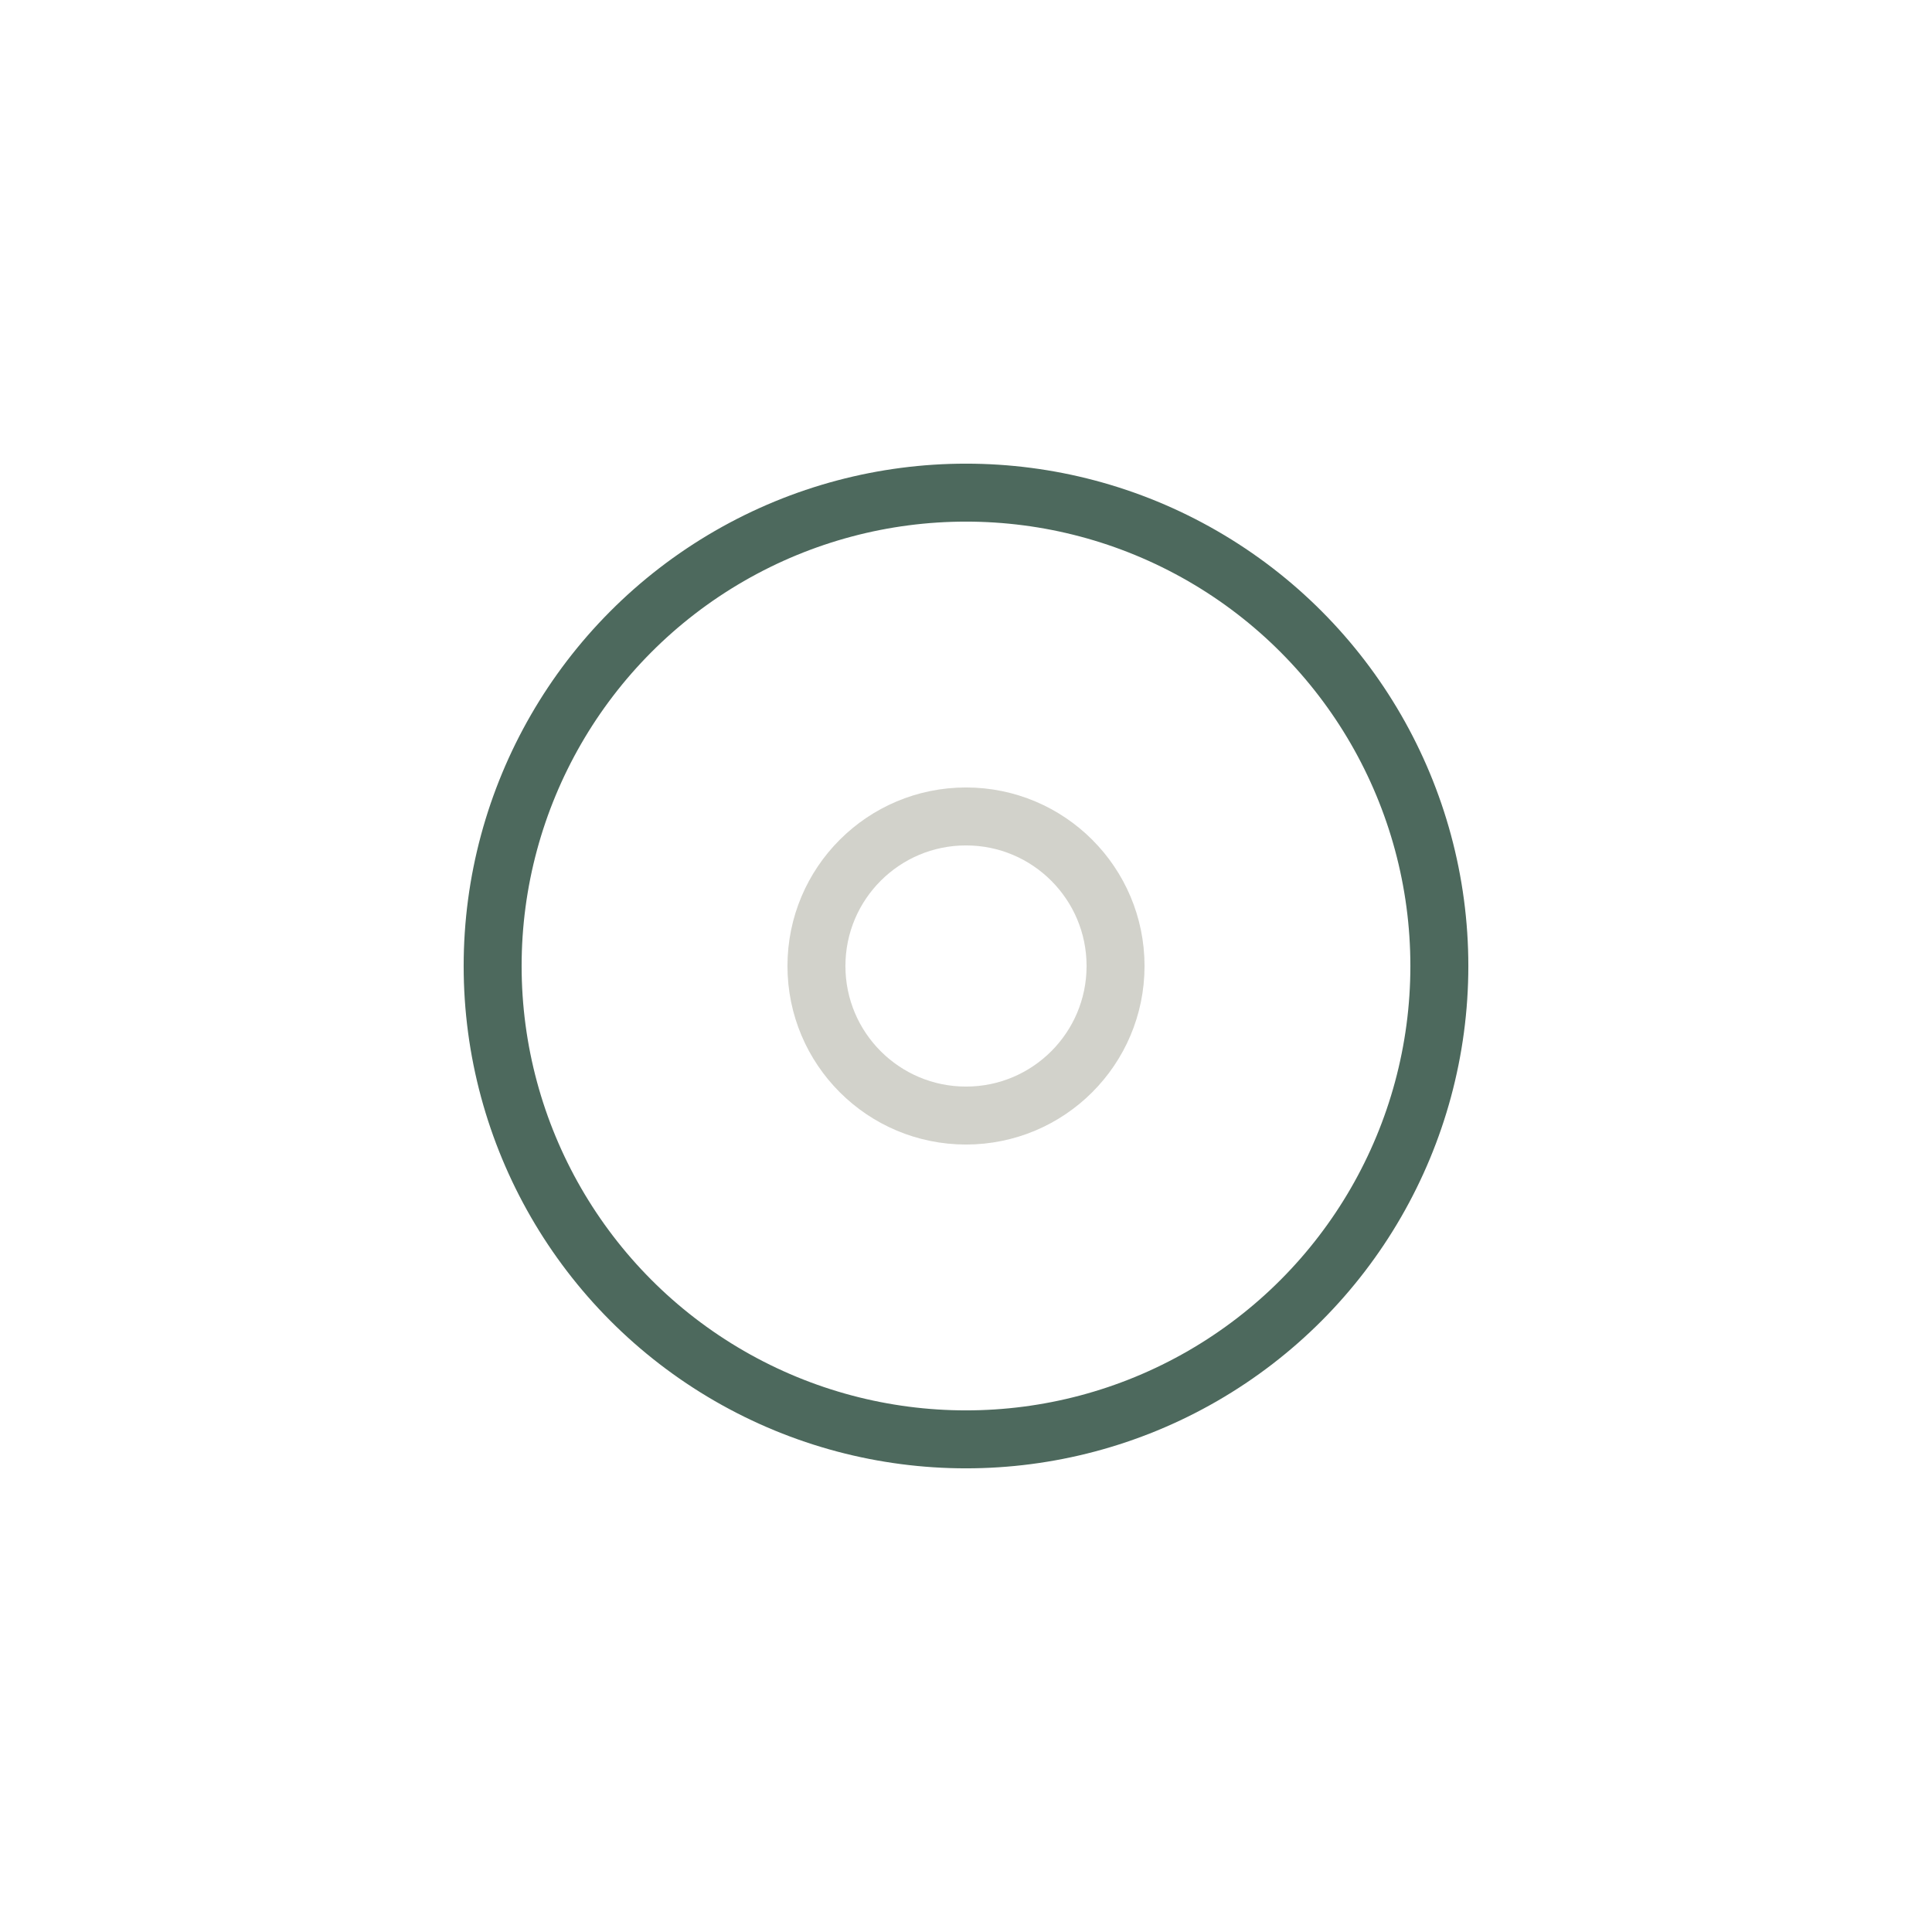<?xml version="1.0" encoding="utf-8"?>
<svg xmlns="http://www.w3.org/2000/svg" xmlns:xlink="http://www.w3.org/1999/xlink" style="margin: auto; background: rgb(241, 242, 243); display: block; shape-rendering: auto; animation-play-state: running; animation-delay: 0s;" width="200px" height="200px" viewBox="0 0 100 100" preserveAspectRatio="xMidYMid">
<circle cx="50" cy="50" r="7.741" fill="none" stroke="#d2d2cb" stroke-width="3" style="animation-play-state: running; animation-delay: 0s;">
  <animate attributeName="r" repeatCount="indefinite" dur="1.087s" values="0;32" keyTimes="0;1" keySplines="0 0.2 0.8 1" calcMode="spline" begin="-0.543s" style="animation-play-state: running; animation-delay: 0s;"></animate>
  <animate attributeName="opacity" repeatCount="indefinite" dur="1.087s" values="1;0" keyTimes="0;1" keySplines="0.2 0 0.8 1" calcMode="spline" begin="-0.543s" style="animation-play-state: running; animation-delay: 0s;"></animate>
</circle>
<circle cx="50" cy="50" r="24.501" fill="none" stroke="#4d695d" stroke-width="3" style="animation-play-state: running; animation-delay: 0s;">
  <animate attributeName="r" repeatCount="indefinite" dur="1.087s" values="0;32" keyTimes="0;1" keySplines="0 0.2 0.8 1" calcMode="spline" style="animation-play-state: running; animation-delay: 0s;"></animate>
  <animate attributeName="opacity" repeatCount="indefinite" dur="1.087s" values="1;0" keyTimes="0;1" keySplines="0.2 0 0.8 1" calcMode="spline" style="animation-play-state: running; animation-delay: 0s;"></animate>
</circle>
<!-- [ldio] generated by https://loading.io/ --></svg>